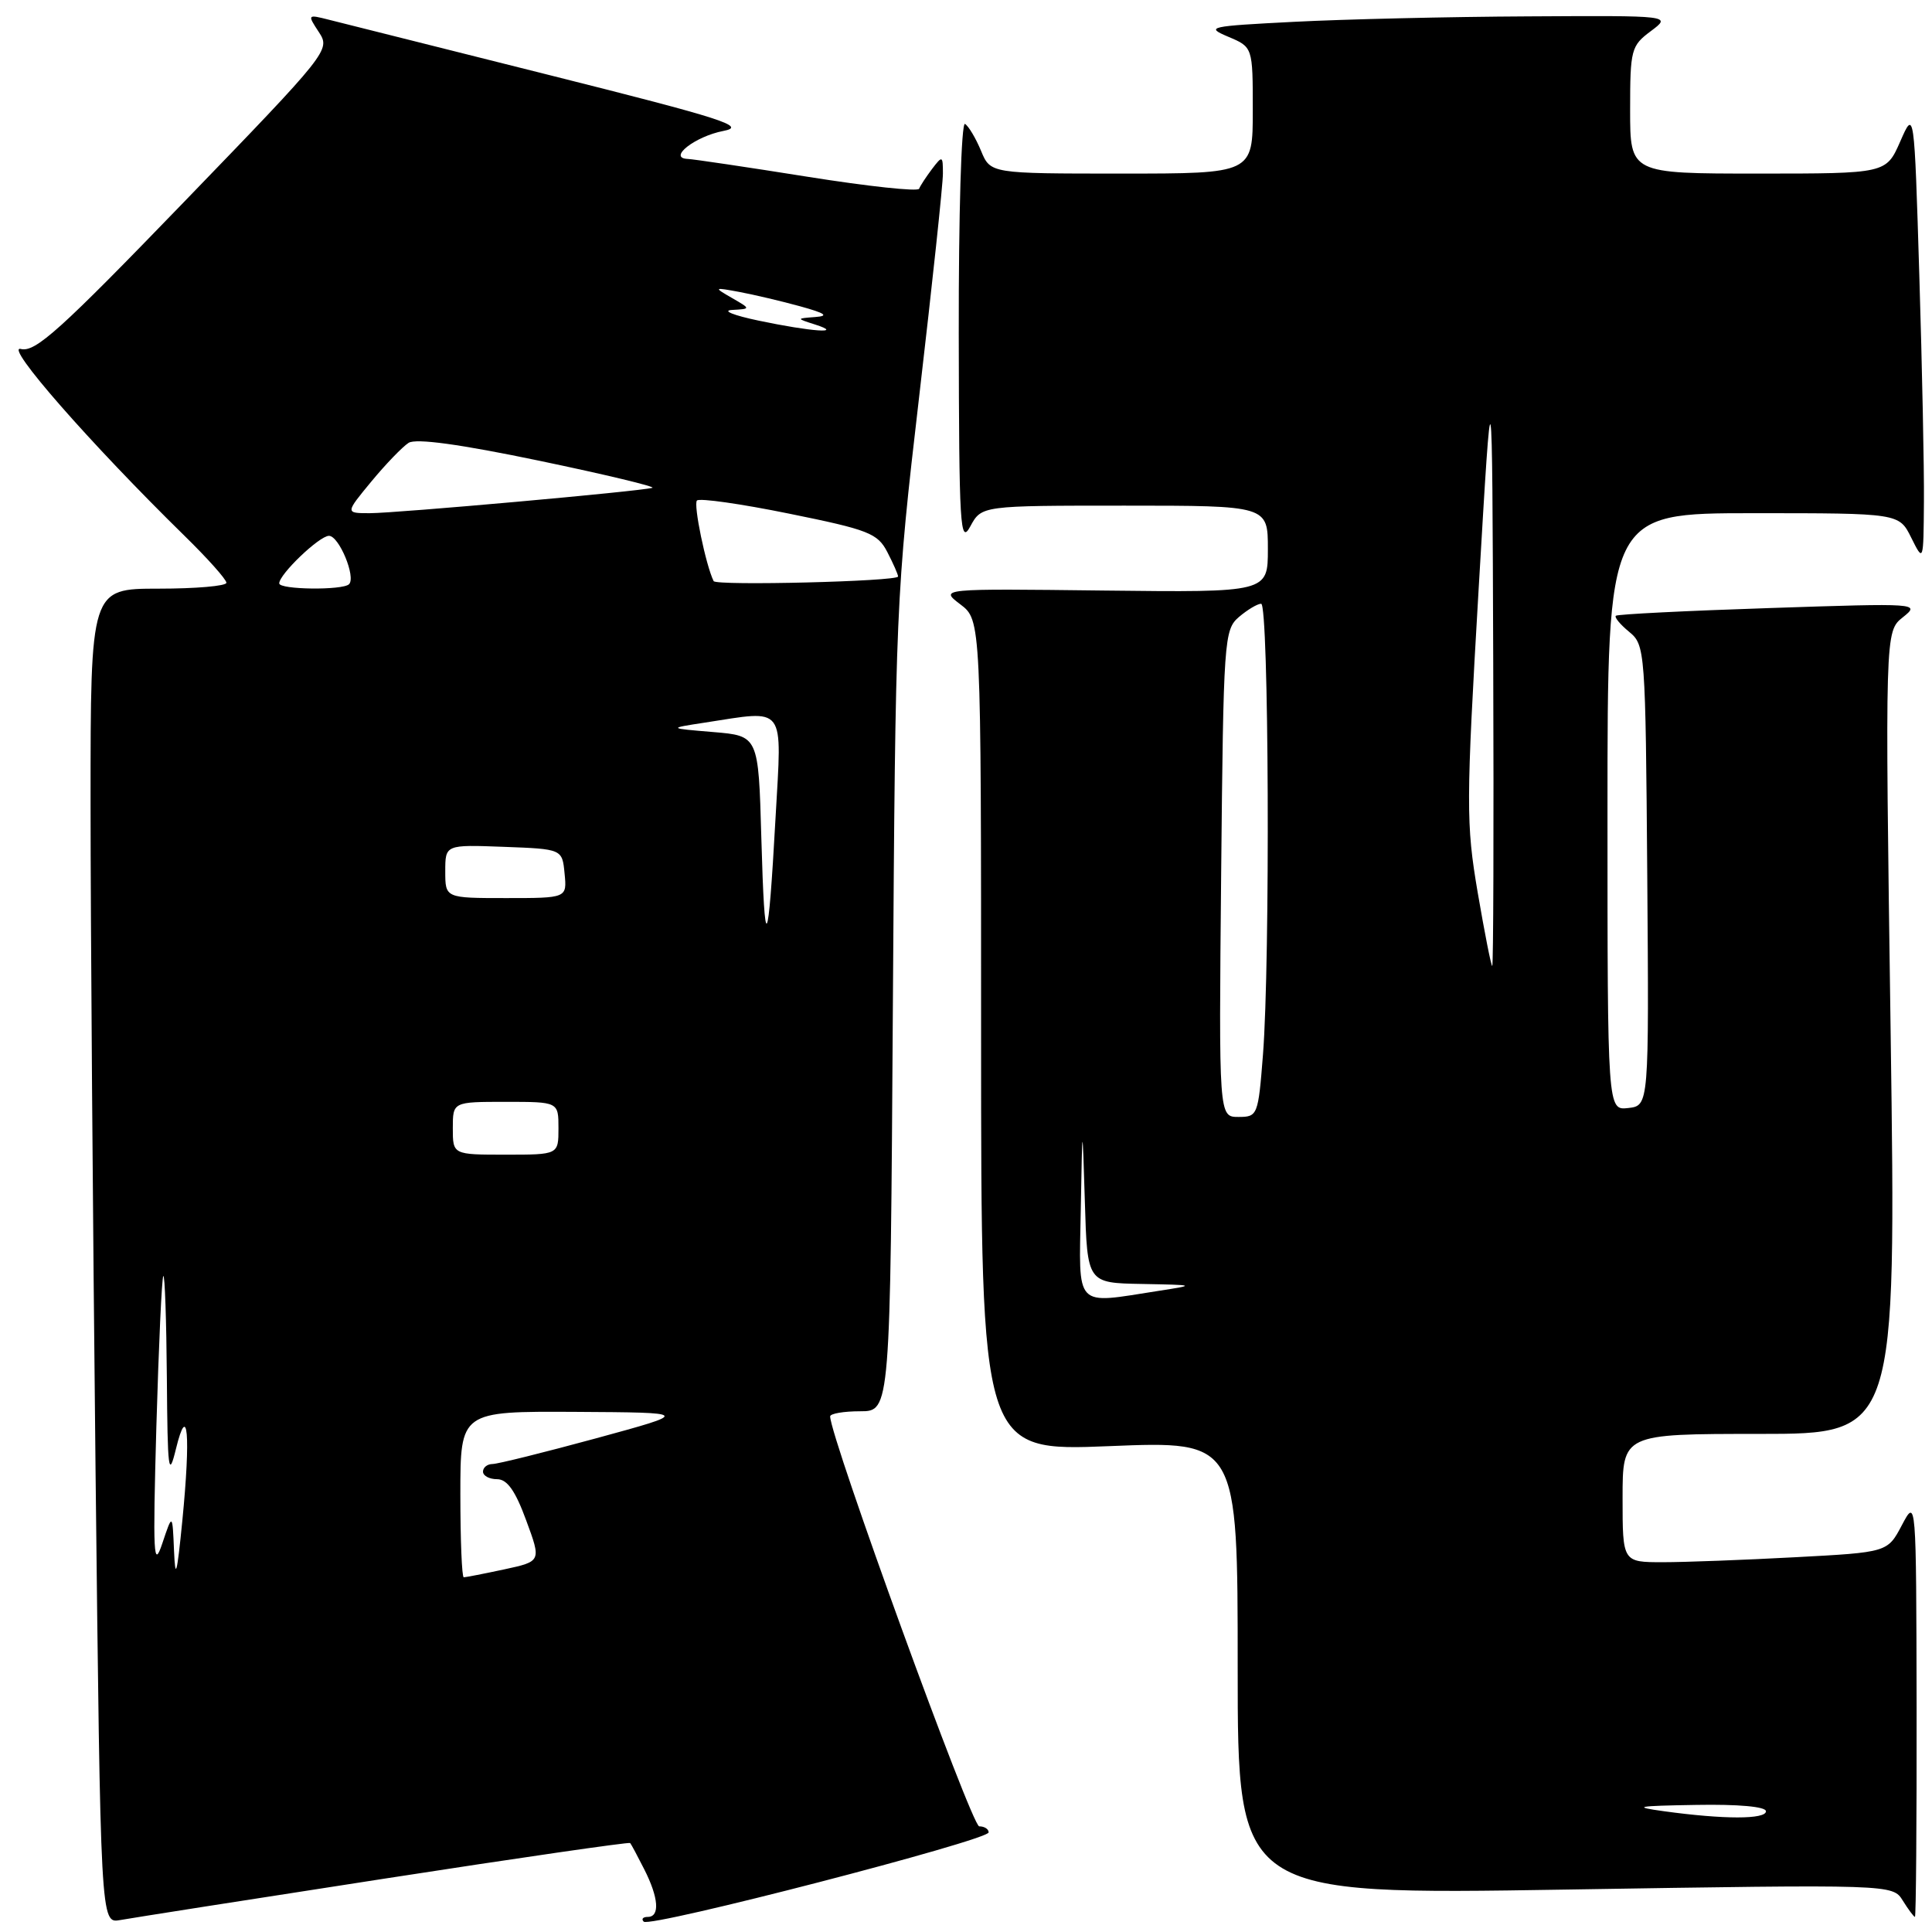 <?xml version="1.0" encoding="UTF-8" standalone="no"?>
<!DOCTYPE svg PUBLIC "-//W3C//DTD SVG 1.1//EN" "http://www.w3.org/Graphics/SVG/1.1/DTD/svg11.dtd" >
<svg xmlns="http://www.w3.org/2000/svg" xmlns:xlink="http://www.w3.org/1999/xlink" version="1.1" viewBox="0 0 256 256">
 <g >
 <path fill="currentColor"
d=" M 50.88 248.94 C 68.69 246.18 83.37 244.06 83.50 244.21 C 83.64 244.37 84.48 245.94 85.37 247.70 C 87.28 251.46 87.47 254.00 85.83 254.00 C 85.19 254.00 84.95 254.28 85.30 254.63 C 86.13 255.46 131.00 243.84 131.00 242.80 C 131.00 242.36 130.44 242.00 129.75 242.00 C 128.75 241.99 110.00 190.43 110.00 187.68 C 110.00 187.31 111.79 187.00 113.98 187.00 C 117.97 187.00 117.97 187.00 118.31 133.25 C 118.65 80.47 118.71 79.01 121.80 52.50 C 123.53 37.65 124.95 24.38 124.94 23.00 C 124.94 20.62 124.87 20.59 123.50 22.39 C 122.72 23.43 121.94 24.61 121.79 25.01 C 121.63 25.41 114.97 24.69 107.00 23.42 C 99.03 22.15 91.88 21.09 91.13 21.06 C 88.42 20.95 92.08 18.08 95.85 17.35 C 99.00 16.75 95.87 15.74 73.00 10.00 C 58.42 6.35 45.19 3.02 43.60 2.62 C 40.73 1.89 40.71 1.91 42.26 4.27 C 43.80 6.62 43.56 6.91 24.41 26.73 C 7.96 43.76 4.67 46.73 2.76 46.24 C 0.48 45.65 11.99 58.79 24.42 70.97 C 27.49 73.97 30.00 76.78 30.00 77.22 C 30.00 77.65 25.95 78.00 21.00 78.00 C 12.00 78.00 12.00 78.00 12.00 106.34 C 12.00 121.92 12.30 161.72 12.66 194.78 C 13.33 254.88 13.33 254.88 15.91 254.42 C 17.34 254.16 33.07 251.69 50.88 248.94 Z  M 253.96 226.25 C 253.91 198.50 253.91 198.50 252.01 202.09 C 250.11 205.69 250.11 205.69 237.90 206.34 C 231.18 206.70 223.28 207.00 220.34 207.00 C 215.00 207.00 215.00 207.00 215.00 198.50 C 215.00 190.00 215.00 190.00 233.13 190.00 C 251.26 190.00 251.26 190.00 250.52 136.84 C 249.77 83.68 249.77 83.68 252.14 81.79 C 254.47 79.93 254.23 79.91 234.50 80.57 C 223.50 80.93 214.32 81.39 214.11 81.59 C 213.89 81.79 214.69 82.75 215.87 83.72 C 217.99 85.46 218.04 86.11 218.27 116.00 C 218.50 146.50 218.50 146.50 215.75 146.82 C 213.00 147.13 213.00 147.13 213.00 107.57 C 213.00 68.00 213.00 68.00 232.32 68.00 C 251.64 68.00 251.64 68.00 253.25 71.25 C 254.87 74.50 254.87 74.50 254.93 66.50 C 254.97 62.10 254.69 48.60 254.32 36.50 C 253.65 14.50 253.65 14.50 251.79 18.75 C 249.92 23.00 249.92 23.00 232.96 23.00 C 216.00 23.00 216.00 23.00 216.00 14.58 C 216.00 6.57 216.13 6.07 218.75 4.12 C 221.50 2.06 221.50 2.06 202.50 2.17 C 192.05 2.22 178.10 2.55 171.50 2.89 C 160.15 3.47 159.68 3.57 162.75 4.87 C 166.00 6.24 166.00 6.24 166.00 14.62 C 166.00 23.00 166.00 23.00 148.62 23.00 C 131.24 23.00 131.24 23.00 129.99 19.98 C 129.30 18.32 128.35 16.72 127.87 16.42 C 127.38 16.12 127.02 28.39 127.04 44.19 C 127.08 69.86 127.22 72.24 128.57 69.75 C 130.06 67.00 130.06 67.00 149.03 67.00 C 168.00 67.00 168.00 67.00 168.00 72.75 C 168.00 78.50 168.00 78.50 146.25 78.25 C 124.50 77.99 124.50 77.99 127.25 80.08 C 130.00 82.17 130.00 82.17 130.00 137.24 C 130.00 192.31 130.00 192.31 147.00 191.62 C 164.00 190.93 164.00 190.93 164.00 221.00 C 164.00 251.08 164.00 251.08 207.39 250.38 C 250.79 249.68 250.79 249.68 252.13 251.84 C 252.87 253.03 253.60 254.00 253.74 254.00 C 253.88 254.00 253.98 241.51 253.96 226.25 Z  M 23.06 205.50 C 22.85 200.50 22.85 200.50 21.51 204.50 C 20.34 208.01 20.24 206.13 20.72 189.00 C 21.03 178.28 21.44 169.31 21.64 169.08 C 21.84 168.85 22.05 174.93 22.11 182.58 C 22.20 194.89 22.34 195.98 23.31 192.00 C 24.88 185.58 25.28 190.08 24.16 201.50 C 23.45 208.67 23.23 209.48 23.06 205.50 Z  M 61.00 198.00 C 61.00 187.00 61.00 187.00 76.25 187.08 C 91.50 187.17 91.50 187.17 79.00 190.58 C 72.12 192.45 65.94 193.99 65.25 193.99 C 64.56 194.00 64.00 194.45 64.00 195.00 C 64.00 195.55 64.84 196.00 65.86 196.00 C 67.20 196.00 68.28 197.52 69.72 201.45 C 71.73 206.89 71.73 206.89 66.82 207.95 C 64.11 208.53 61.70 209.00 61.45 209.00 C 61.20 209.00 61.00 204.05 61.00 198.00 Z  M 60.00 149.50 C 60.00 146.00 60.00 146.00 67.00 146.00 C 74.00 146.00 74.00 146.00 74.00 149.50 C 74.00 153.00 74.00 153.00 67.00 153.00 C 60.00 153.00 60.00 153.00 60.00 149.50 Z  M 100.88 111.00 C 100.50 97.50 100.50 97.50 94.50 97.00 C 88.50 96.50 88.50 96.50 93.39 95.75 C 104.26 94.08 103.61 93.23 102.77 108.25 C 101.77 126.28 101.33 126.91 100.88 111.00 Z  M 59.00 115.46 C 59.00 111.92 59.00 111.92 66.75 112.21 C 74.50 112.50 74.50 112.50 74.81 115.75 C 75.13 119.00 75.13 119.00 67.06 119.00 C 59.00 119.00 59.00 119.00 59.00 115.46 Z  M 37.00 77.30 C 37.00 76.09 42.32 71.00 43.59 71.00 C 44.92 71.00 47.19 76.47 46.25 77.41 C 45.42 78.24 37.00 78.14 37.00 77.30 Z  M 94.56 77.00 C 93.53 74.92 91.85 66.82 92.35 66.32 C 92.69 65.98 98.19 66.76 104.56 68.06 C 115.11 70.20 116.29 70.66 117.58 73.16 C 118.36 74.67 119.00 76.12 119.00 76.39 C 119.00 77.04 94.88 77.64 94.56 77.00 Z  M 49.20 63.81 C 51.11 61.50 53.33 59.20 54.14 58.68 C 55.12 58.06 60.95 58.86 71.50 61.06 C 80.23 62.88 86.96 64.50 86.44 64.64 C 84.87 65.10 52.48 68.00 49.00 68.00 C 45.74 68.00 45.74 68.00 49.20 63.81 Z  M 100.50 42.48 C 97.20 41.79 95.62 41.15 97.00 41.07 C 99.50 40.93 99.50 40.93 97.00 39.49 C 94.54 38.07 94.55 38.05 98.00 38.69 C 99.92 39.05 103.53 39.90 106.00 40.58 C 109.40 41.52 109.89 41.87 108.00 42.01 C 105.50 42.20 105.50 42.20 108.00 43.00 C 111.96 44.27 107.53 43.96 100.50 42.48 Z  M 220.50 240.00 C 216.21 239.41 216.82 239.29 224.75 239.16 C 230.35 239.06 234.00 239.39 234.00 240.00 C 234.00 241.09 228.42 241.09 220.50 240.00 Z  M 143.21 160.25 C 143.42 148.50 143.42 148.50 143.75 159.25 C 144.07 170.00 144.07 170.00 151.28 170.13 C 158.50 170.27 158.50 170.27 153.50 171.05 C 142.25 172.80 142.97 173.56 143.21 160.25 Z  M 161.81 115.75 C 162.11 84.68 162.20 83.44 164.17 81.75 C 165.30 80.79 166.62 80.00 167.11 80.00 C 168.13 80.00 168.32 127.28 167.35 139.75 C 166.72 147.80 166.64 148.00 164.10 148.00 C 161.50 148.00 161.50 148.00 161.81 115.75 Z  M 195.80 118.25 C 194.25 109.11 194.26 106.60 195.93 78.00 C 197.72 47.50 197.72 47.50 197.86 87.75 C 197.94 109.89 197.88 128.00 197.73 128.00 C 197.58 128.00 196.72 123.61 195.80 118.25 Z "/>
</g>
</svg>